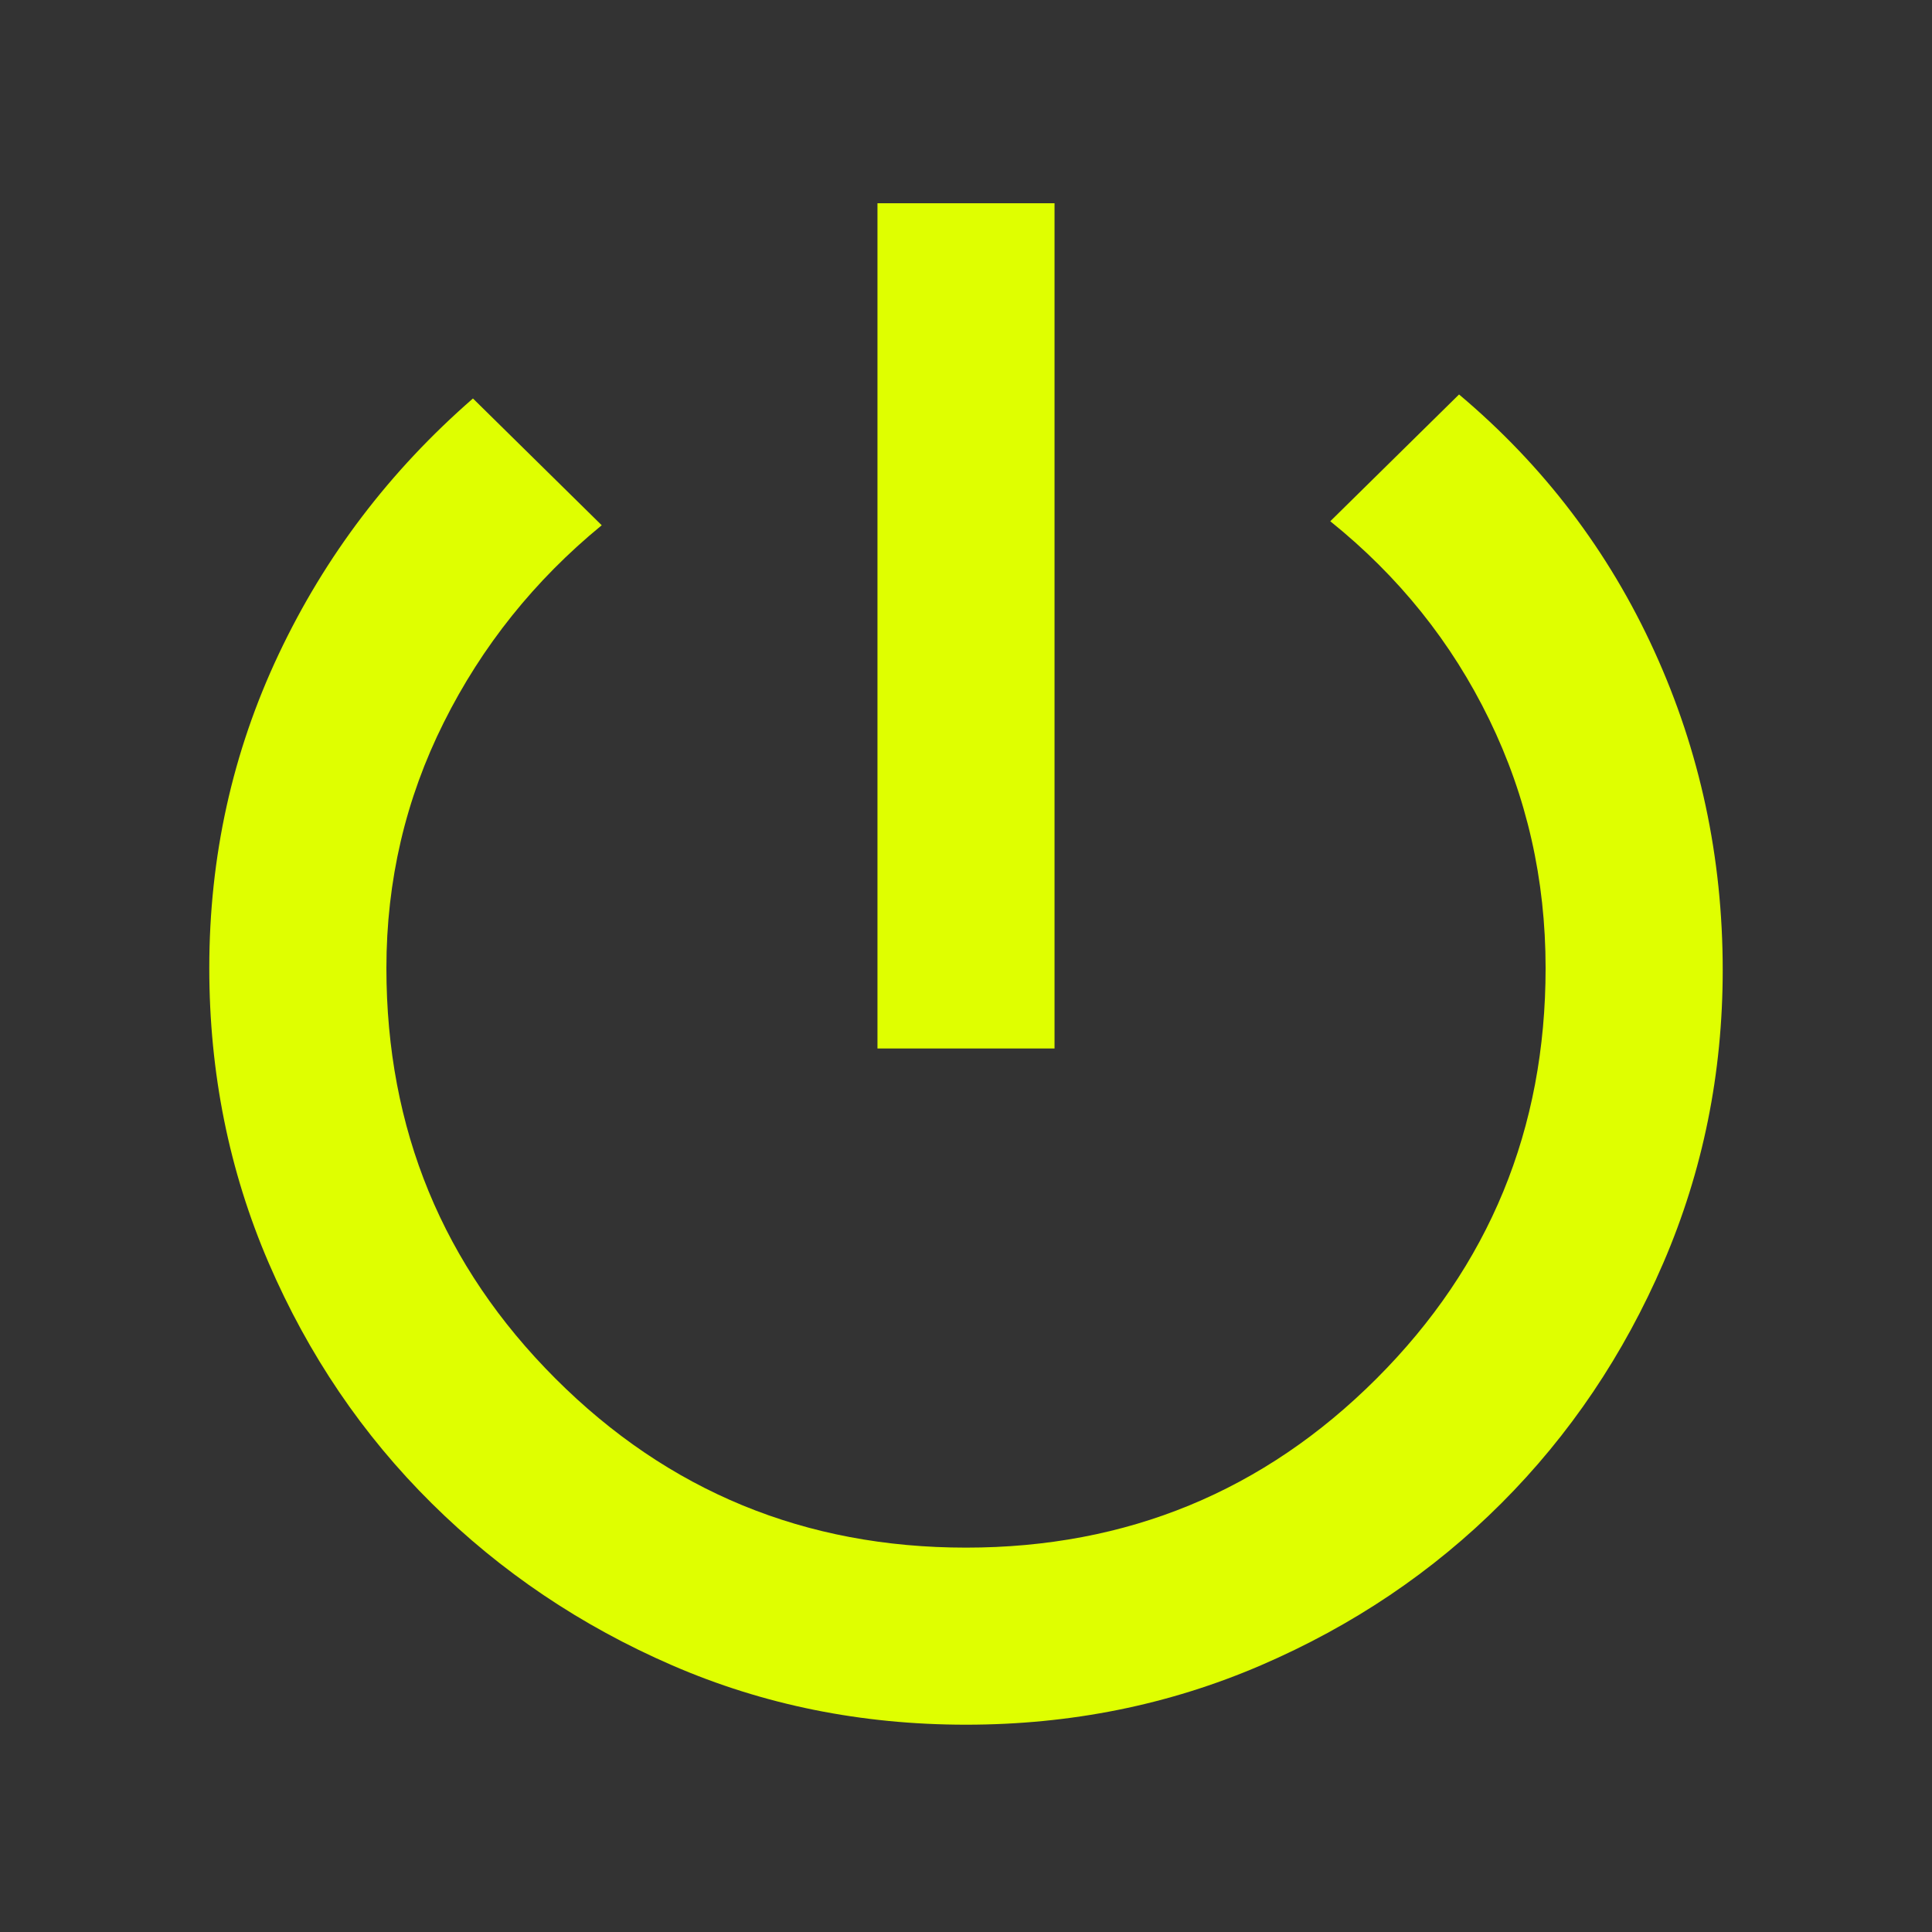 <svg xmlns="http://www.w3.org/2000/svg" height="40" width="40"><rect width="100%" height="100%" fill="#333333" stroke="none"/><path fill="#DFFF00" d="M18.167 21.708V4.208H21.833V21.708ZM20 35.708Q16.75 35.708 13.917 34.479Q11.083 33.25 8.938 31.125Q6.792 29 5.562 26.146Q4.333 23.292 4.333 20.042Q4.333 16.583 5.771 13.542Q7.208 10.5 9.792 8.25L12.458 10.875Q10.375 12.583 9.188 14.958Q8 17.333 8 20.042Q8 25.042 11.5 28.542Q15 32.042 20 32.042Q25 32.042 28.5 28.542Q32 25.042 32 20.042Q32 17.292 30.833 14.896Q29.667 12.5 27.542 10.792L30.208 8.167Q32.833 10.375 34.25 13.479Q35.667 16.583 35.667 20.083Q35.667 23.292 34.438 26.146Q33.208 29 31.083 31.125Q28.958 33.25 26.104 34.479Q23.25 35.708 20 35.708Z"/></svg>